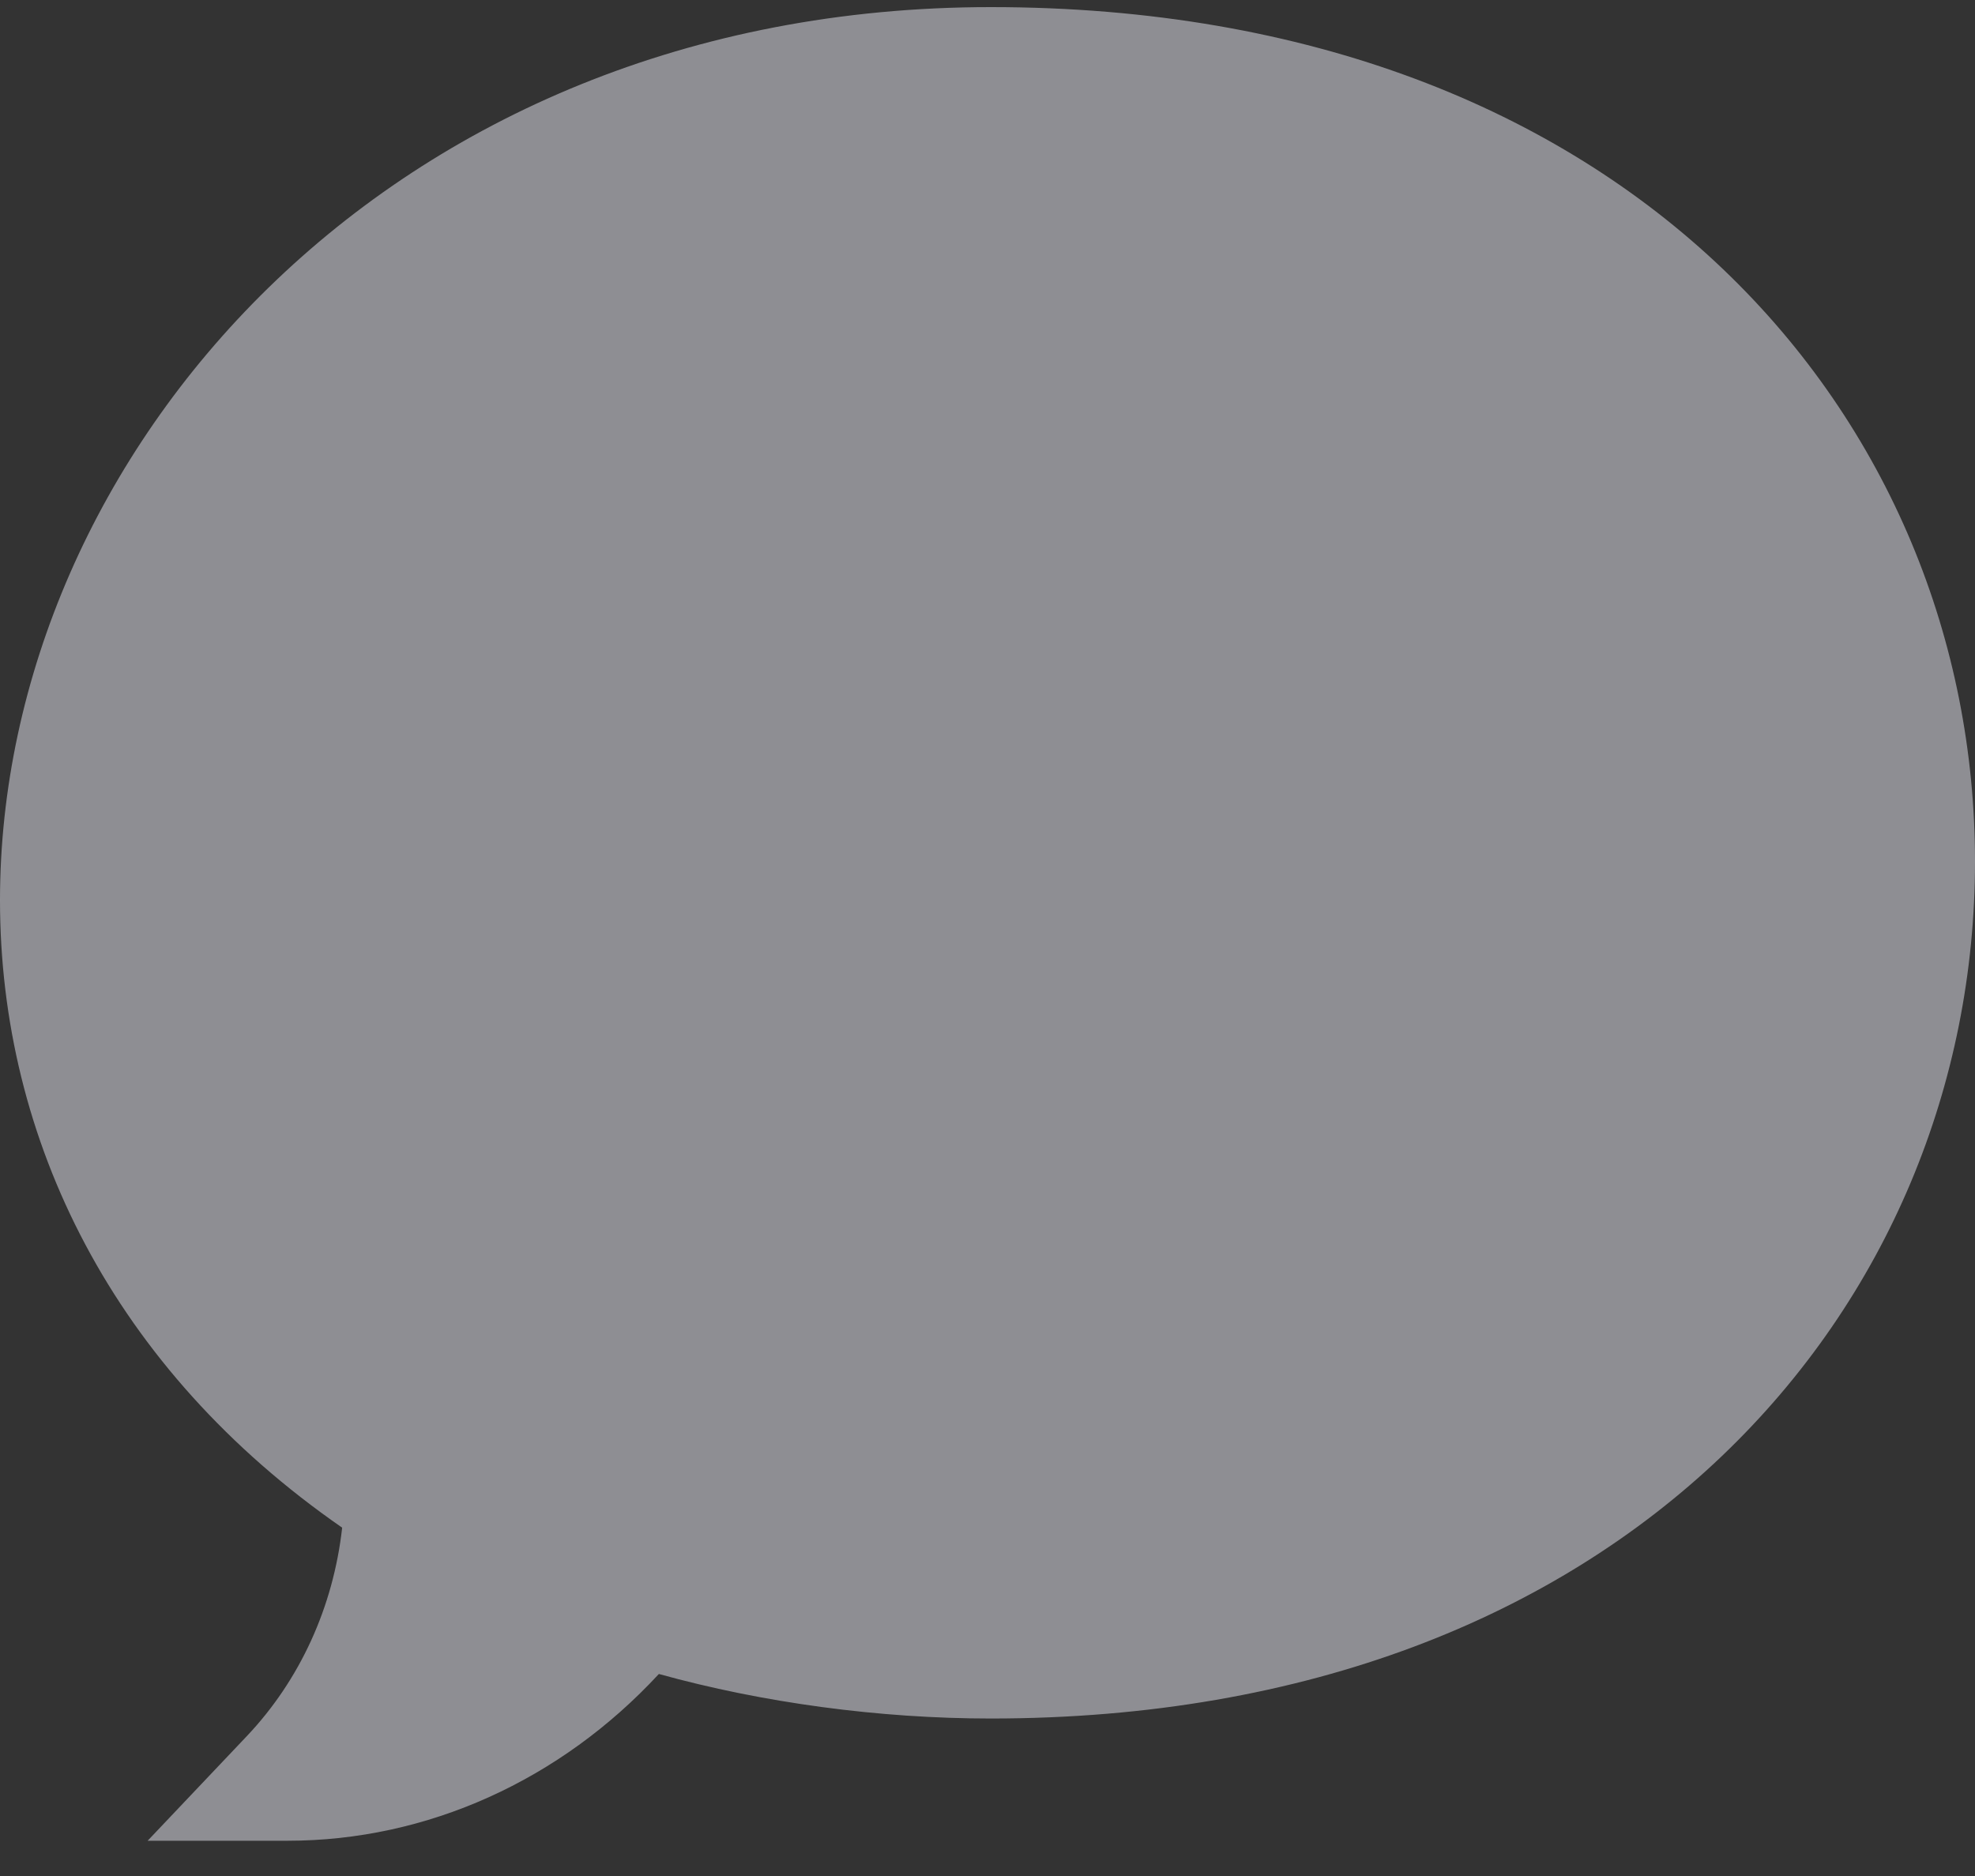 <svg width="20" height="19" viewBox="0 0 20 19" fill="none" xmlns="http://www.w3.org/2000/svg">
<rect x="0" y="0" width="20" height="19" fill="#333333" stroke="none"/>
<path opacity="0.5" d="M2.912 18.643H1.495L2.497 17.586C3.037 17.017 3.375 16.276 3.465 15.472C1.152 13.87 0 11.55 0 9.118C0 4.631 3.91 0.072 10.034 0.072C16.521 0.072 20 4.268 20 8.725C20 13.212 16.485 17.405 10.034 17.405C8.904 17.405 7.725 17.246 6.672 16.954C5.675 18.032 4.325 18.643 2.912 18.643Z" fill="#EBEBF5"/>
</svg>
